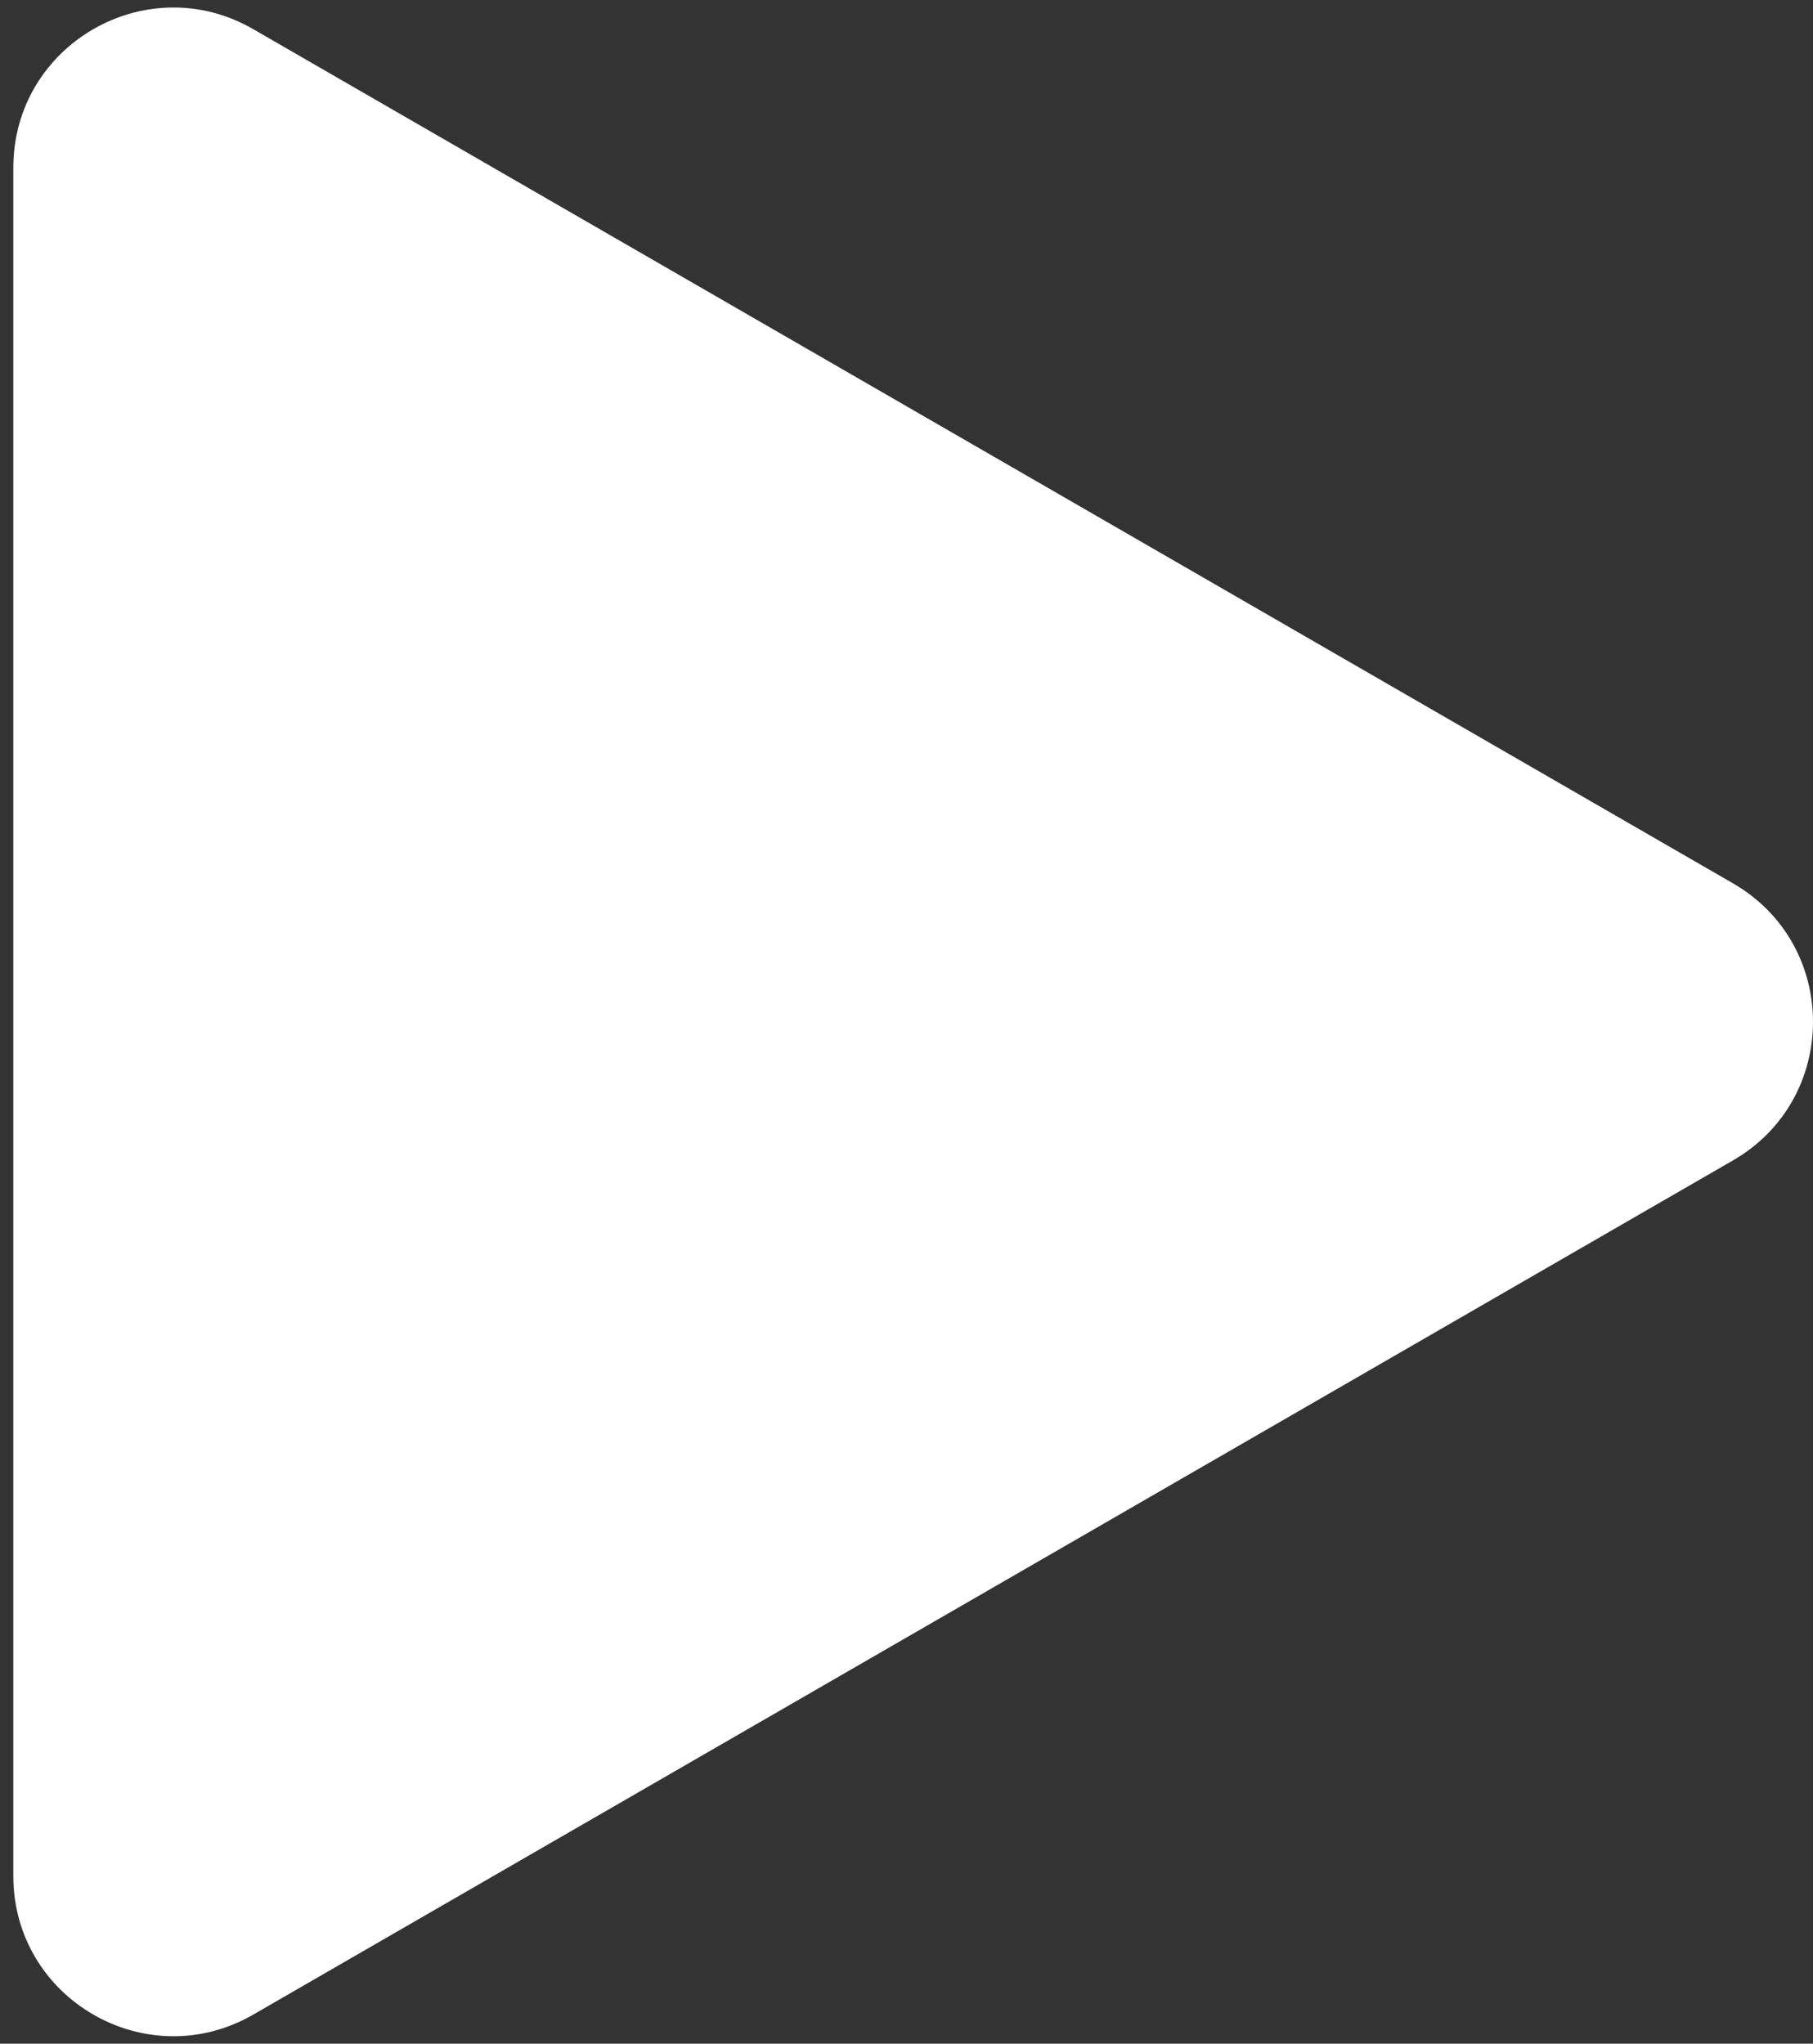 <svg width="102" height="115" fill="none" xmlns="http://www.w3.org/2000/svg"><rect width="100%" height="100%" fill="#333333" stroke="none"/><path d="M97.5 49.706c6 3.464 6 12.124 0 15.588L14.25 113.36c-6 3.464-13.5-.866-13.5-7.795V9.436c0-6.928 7.5-11.259 13.5-7.794L97.5 49.706z" fill="#fff"/></svg>